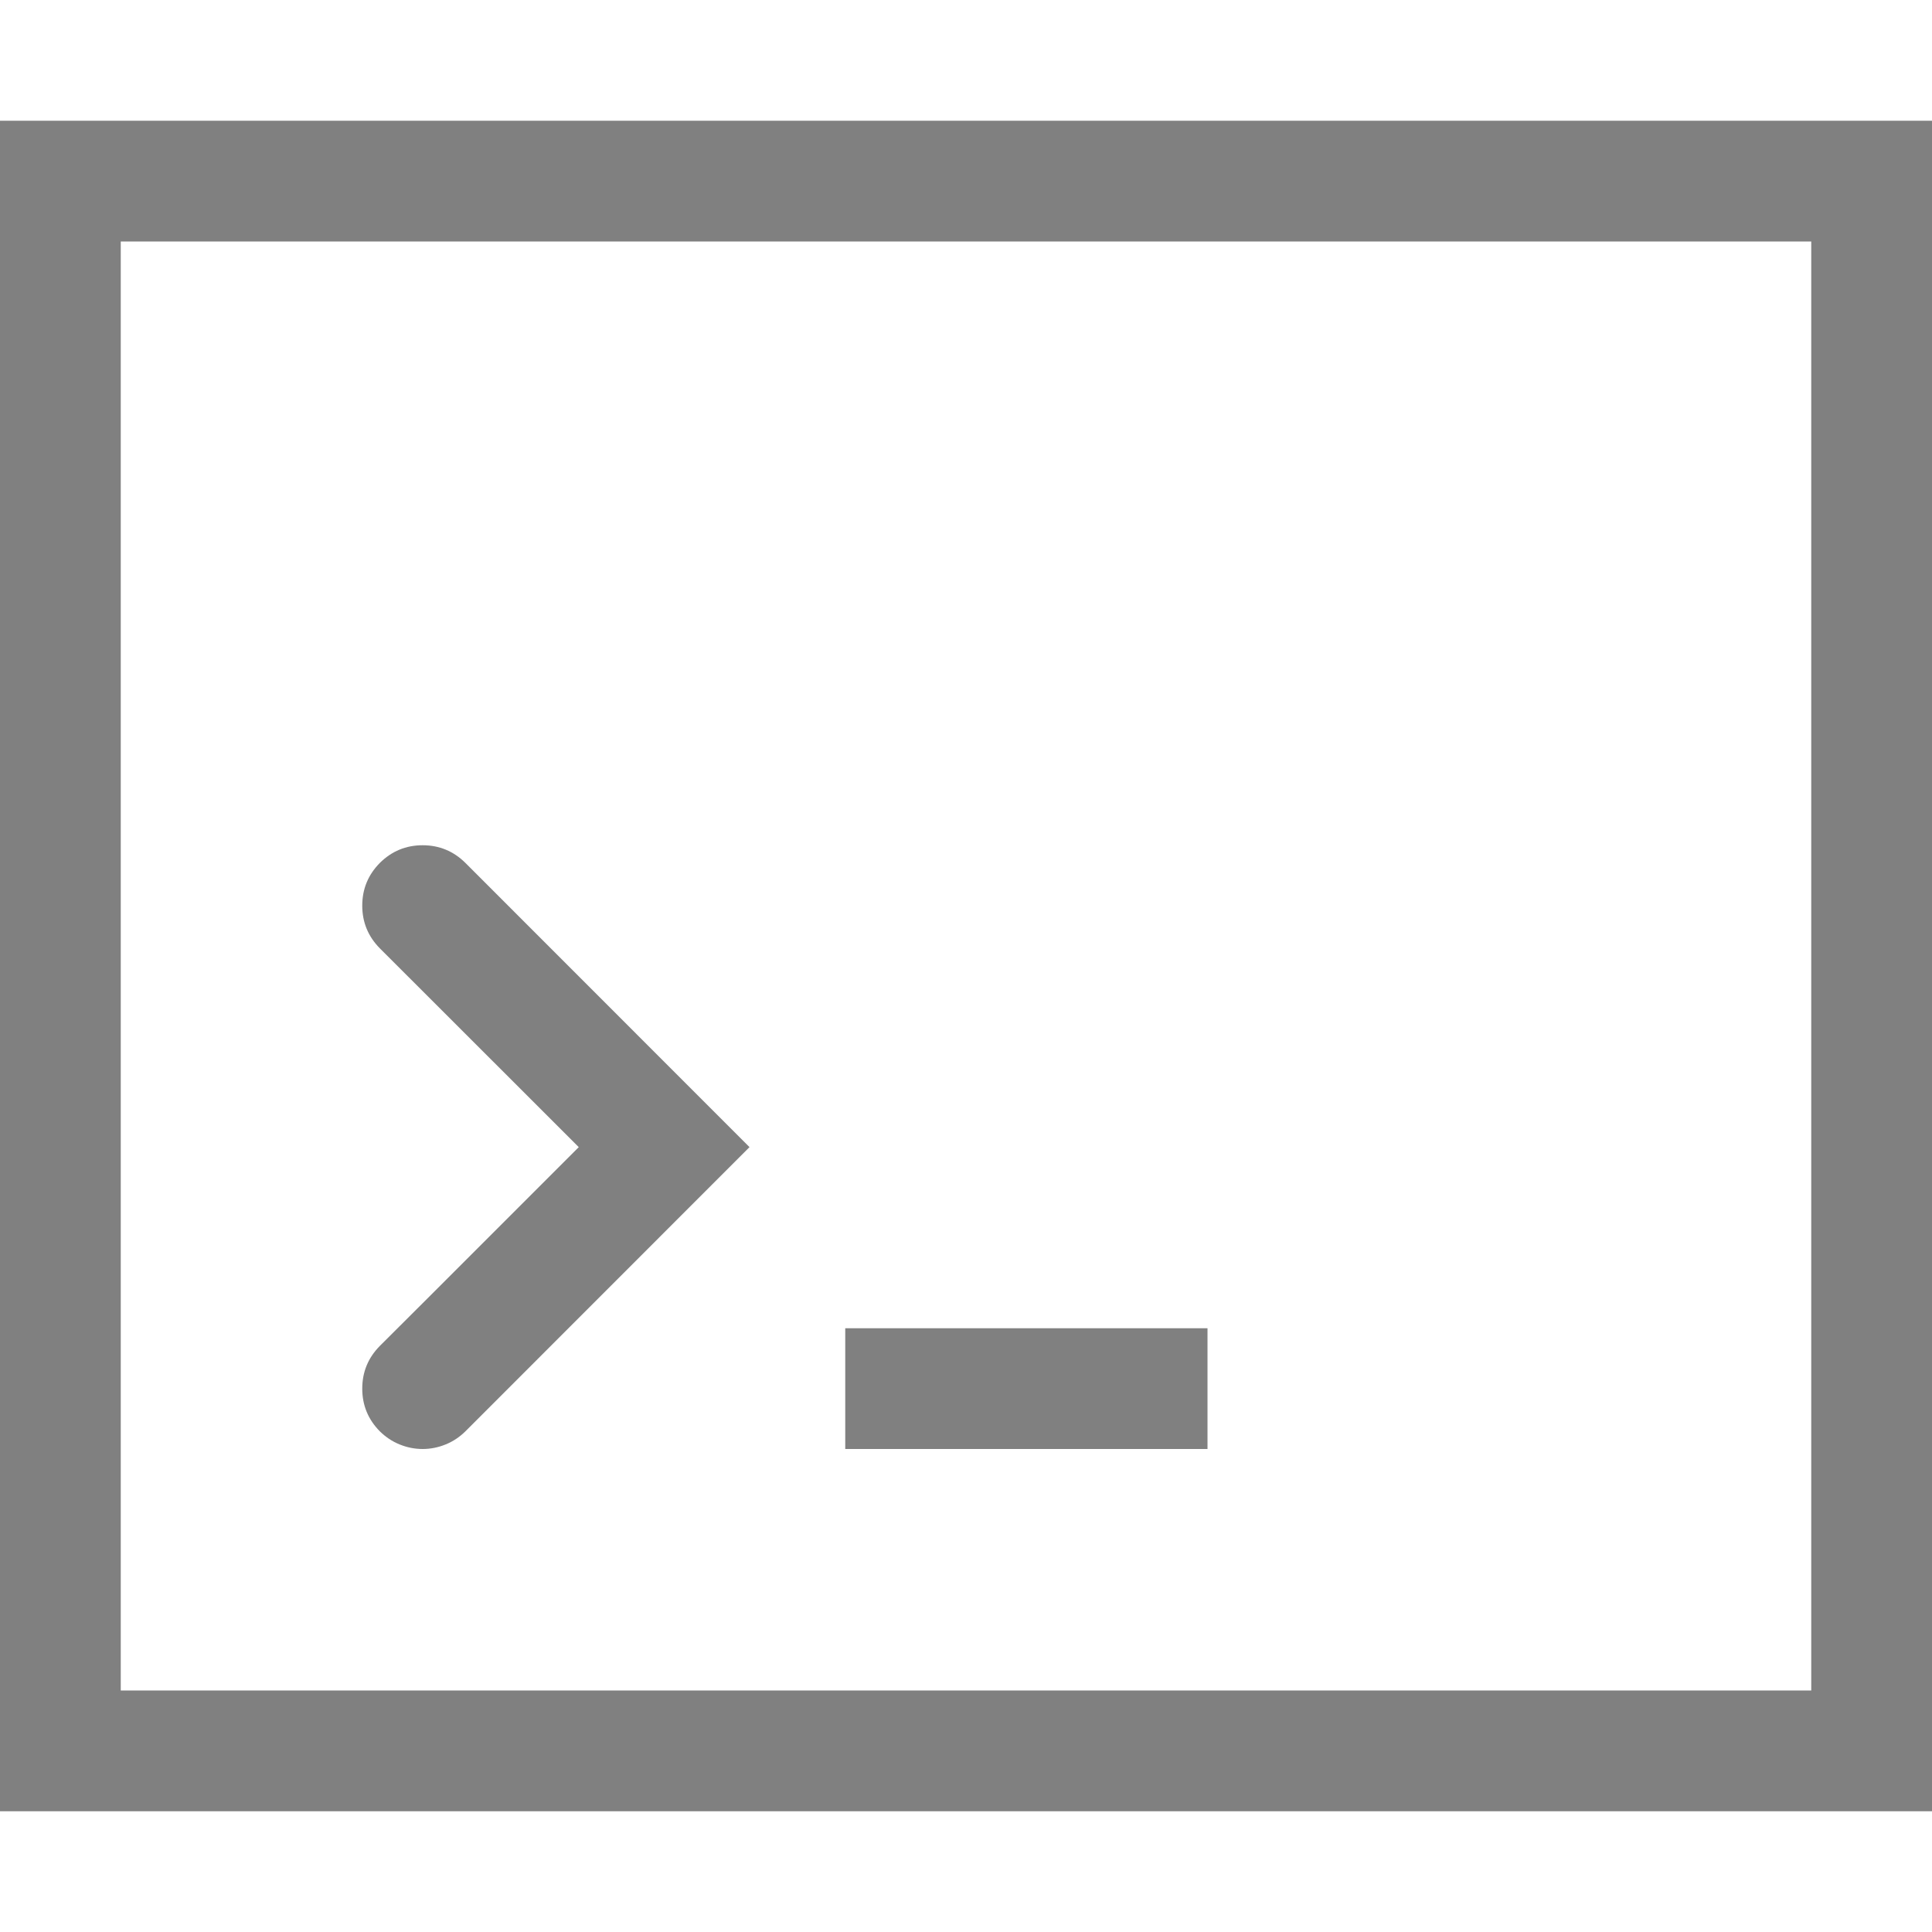 <?xml version="1.0" encoding="utf-8"?>
<svg width="16" height="16" viewBox="0 0 16 16" fill="#808080" xmlns="http://www.w3.org/2000/svg">
<path d="M16 0L0 0L0 14L16 14L16 0ZM1 13L1 1L15 1L15 13L1 13Z" fill-rule="evenodd" transform="translate(0 1)"/>
<rect width="3" height="1" transform="translate(7 11)"/>
<path d="M0.854 0.146L3.207 2.5L0.854 4.854C0.807 4.9 0.753 4.937 0.691 4.962C0.63 4.987 0.566 5 0.5 5C0.434 5 0.37 4.987 0.309 4.962C0.247 4.937 0.193 4.9 0.146 4.854C0.049 4.756 0 4.638 0 4.5C0 4.362 0.049 4.244 0.146 4.146L0.5 3.793L1.793 2.5L0.146 0.854C0.049 0.756 0 0.638 0 0.5C0 0.362 0.049 0.244 0.146 0.146C0.244 0.049 0.362 0 0.5 0C0.638 0 0.756 0.049 0.854 0.146L0.854 0.146Z" fill-rule="evenodd" transform="translate(3 7)"/>
</svg>
